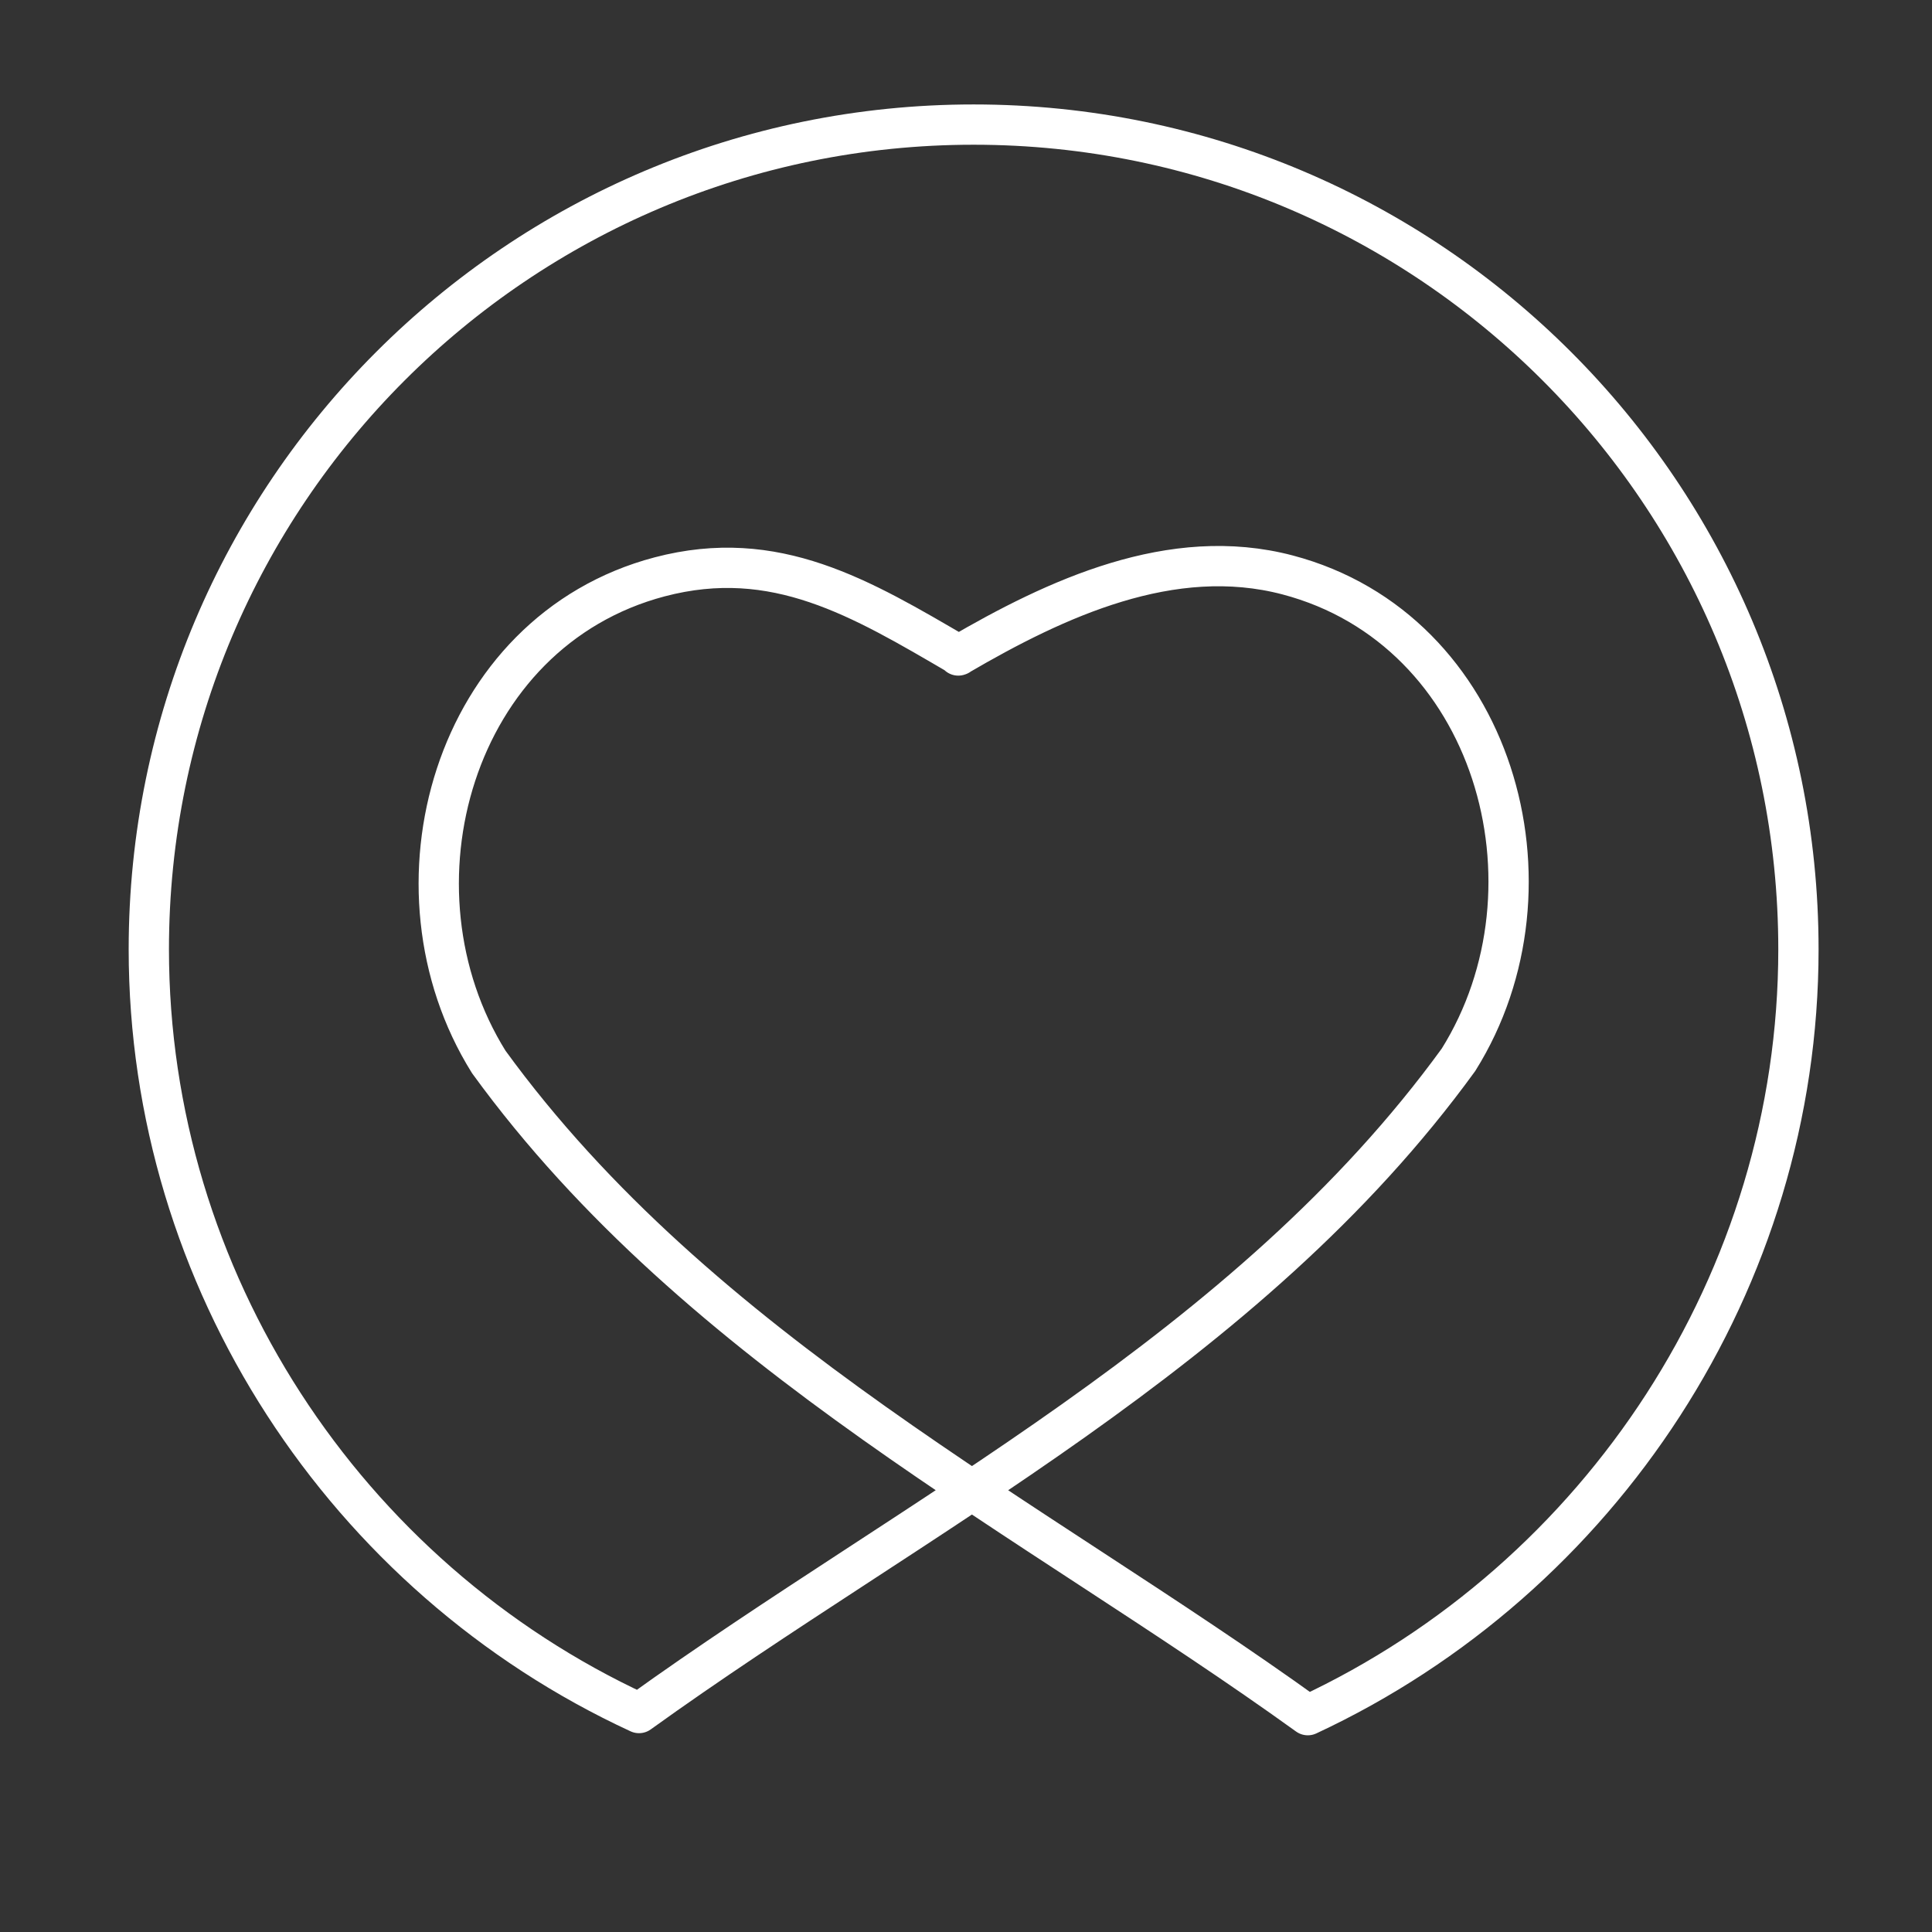 <?xml version="1.0" encoding="UTF-8" standalone="no"?>
<!-- Created with Inkscape (http://www.inkscape.org/) -->

<svg
   width="48"
   height="48"
   viewBox="0 0 12.7 12.7"
   version="1.1"
   id="svg1"
   inkscape:version="1.3.2 (091e20ef0f, 2023-11-25, custom)"
   sodipodi:docname="justserve.svg"
   xml:space="preserve"
   xmlns:inkscape="http://www.inkscape.org/namespaces/inkscape"
   xmlns:sodipodi="http://sodipodi.sourceforge.net/DTD/sodipodi-0.dtd"
   xmlns="http://www.w3.org/2000/svg"
   xmlns:svg="http://www.w3.org/2000/svg"><rect x="0" y="0" width="12.7" height="12.7" fill="#333333" stroke="none"/><sodipodi:namedview
     id="namedview1"
     pagecolor="#000000"
     bordercolor="#000000"
     borderopacity="0.25"
     inkscape:showpageshadow="2"
     inkscape:pageopacity="0.0"
     inkscape:pagecheckerboard="true"
     inkscape:deskcolor="#d1d1d1"
     inkscape:document-units="mm"
     inkscape:zoom="11.313709"
     inkscape:cx="16.484426"
     inkscape:cy="29.87526"
     inkscape:window-width="1680"
     inkscape:window-height="1026"
     inkscape:window-x="1280"
     inkscape:window-y="0"
     inkscape:window-maximized="1"
     inkscape:current-layer="layer1"
     showguides="true" /><defs
     id="defs1"><inkscape:path-effect
       effect="fillet_chamfer"
       id="path-effect1719"
       is_visible="true"
       lpeversion="1"
       nodesatellites_param="F,0,0,1,0,0,0,1 @ F,0,0,1,0,0,0,1 @ F,0,0,1,0,0,0,1 @ F,0,0,1,0,0,0,1 @ F,0,0,1,0,0,0,1 @ F,0,0,1,0,0,0,1 @ F,0,0,1,0,0,0,1 @ F,0,0,1,0,0,0,1 @ F,0,0,1,0,0,0,1 @ F,0,0,1,0,0,0,1 @ F,0,0,1,0,0,0,1 @ F,0,0,1,0,0,0,1"
       radius="0"
       unit="px"
       method="auto"
       mode="F"
       chamfer_steps="1"
       flexible="false"
       use_knot_distance="true"
       apply_no_radius="true"
       apply_with_radius="true"
       only_selected="false"
       hide_knots="false" /><style
       id="style1">.a{fill:none;stroke:#fff;stroke-linecap:round;stroke-linejoin:round;}</style></defs><g
     inkscape:label="Layer 1"
     inkscape:groupmode="layer"
     id="layer1"><path
       id="path1718"
       style="fill:none;stroke:#ffffff;stroke-width:0.189;stroke-linecap:round;stroke-linejoin:round;stroke-miterlimit:37.2;stroke-dasharray:none;stroke-opacity:1;paint-order:normal"
       d="M 6.24,4.865 C 6.699,4.597 7.242,4.344 7.785,4.487 8.756,4.743 9.096,5.949 8.587,6.762 7.596,8.127 6.042,8.891 4.742,9.827 3.363,9.19 2.442,7.791 2.442,6.244 c 0,-2.137 1.733,-3.87 3.87,-3.87 2.137,-10e-8 3.87,1.733 3.87,3.87 0,1.551 -0.925,2.951 -2.302,3.593 C 6.588,8.906 5.028,8.136 4.037,6.772 3.529,5.958 3.868,4.752 4.839,4.496 5.382,4.353 5.784,4.596 6.243,4.864"
       sodipodi:nodetypes="ccccsssscccc"
       inkscape:path-effect="#path-effect1719"
       inkscape:original-d="M 6.2396153,4.8653939 C 6.6987541,4.5970992 7.2422204,4.3436993 7.7854763,4.4865596 8.7563712,4.7429364 9.0956425,5.9488042 8.5873193,6.7623606 7.5964952,8.126836 6.0421569,8.8906607 4.7422876,9.8273859 3.3634844,9.189578 2.4422152,7.7912251 2.4422152,6.2442508 c 0,-2.1373228 1.7326425,-3.8699653 3.8699653,-3.8699653 2.1373229,-10e-8 3.8699655,1.7326424 3.8699655,3.8699653 v 0 c 0,1.5505376 -0.9254644,2.9513916 -2.3016565,3.5927185 C 6.5880513,8.9059688 5.0278665,8.1362977 4.0370424,6.7718223 3.5287192,5.9582659 3.8679904,4.7523981 4.8388853,4.4960213 5.3821411,4.353161 5.7835815,4.5961912 6.2427205,4.8644859"
       transform="matrix(1.401,0,0,1.401,-2.443,-2.507)" /></g></svg>
